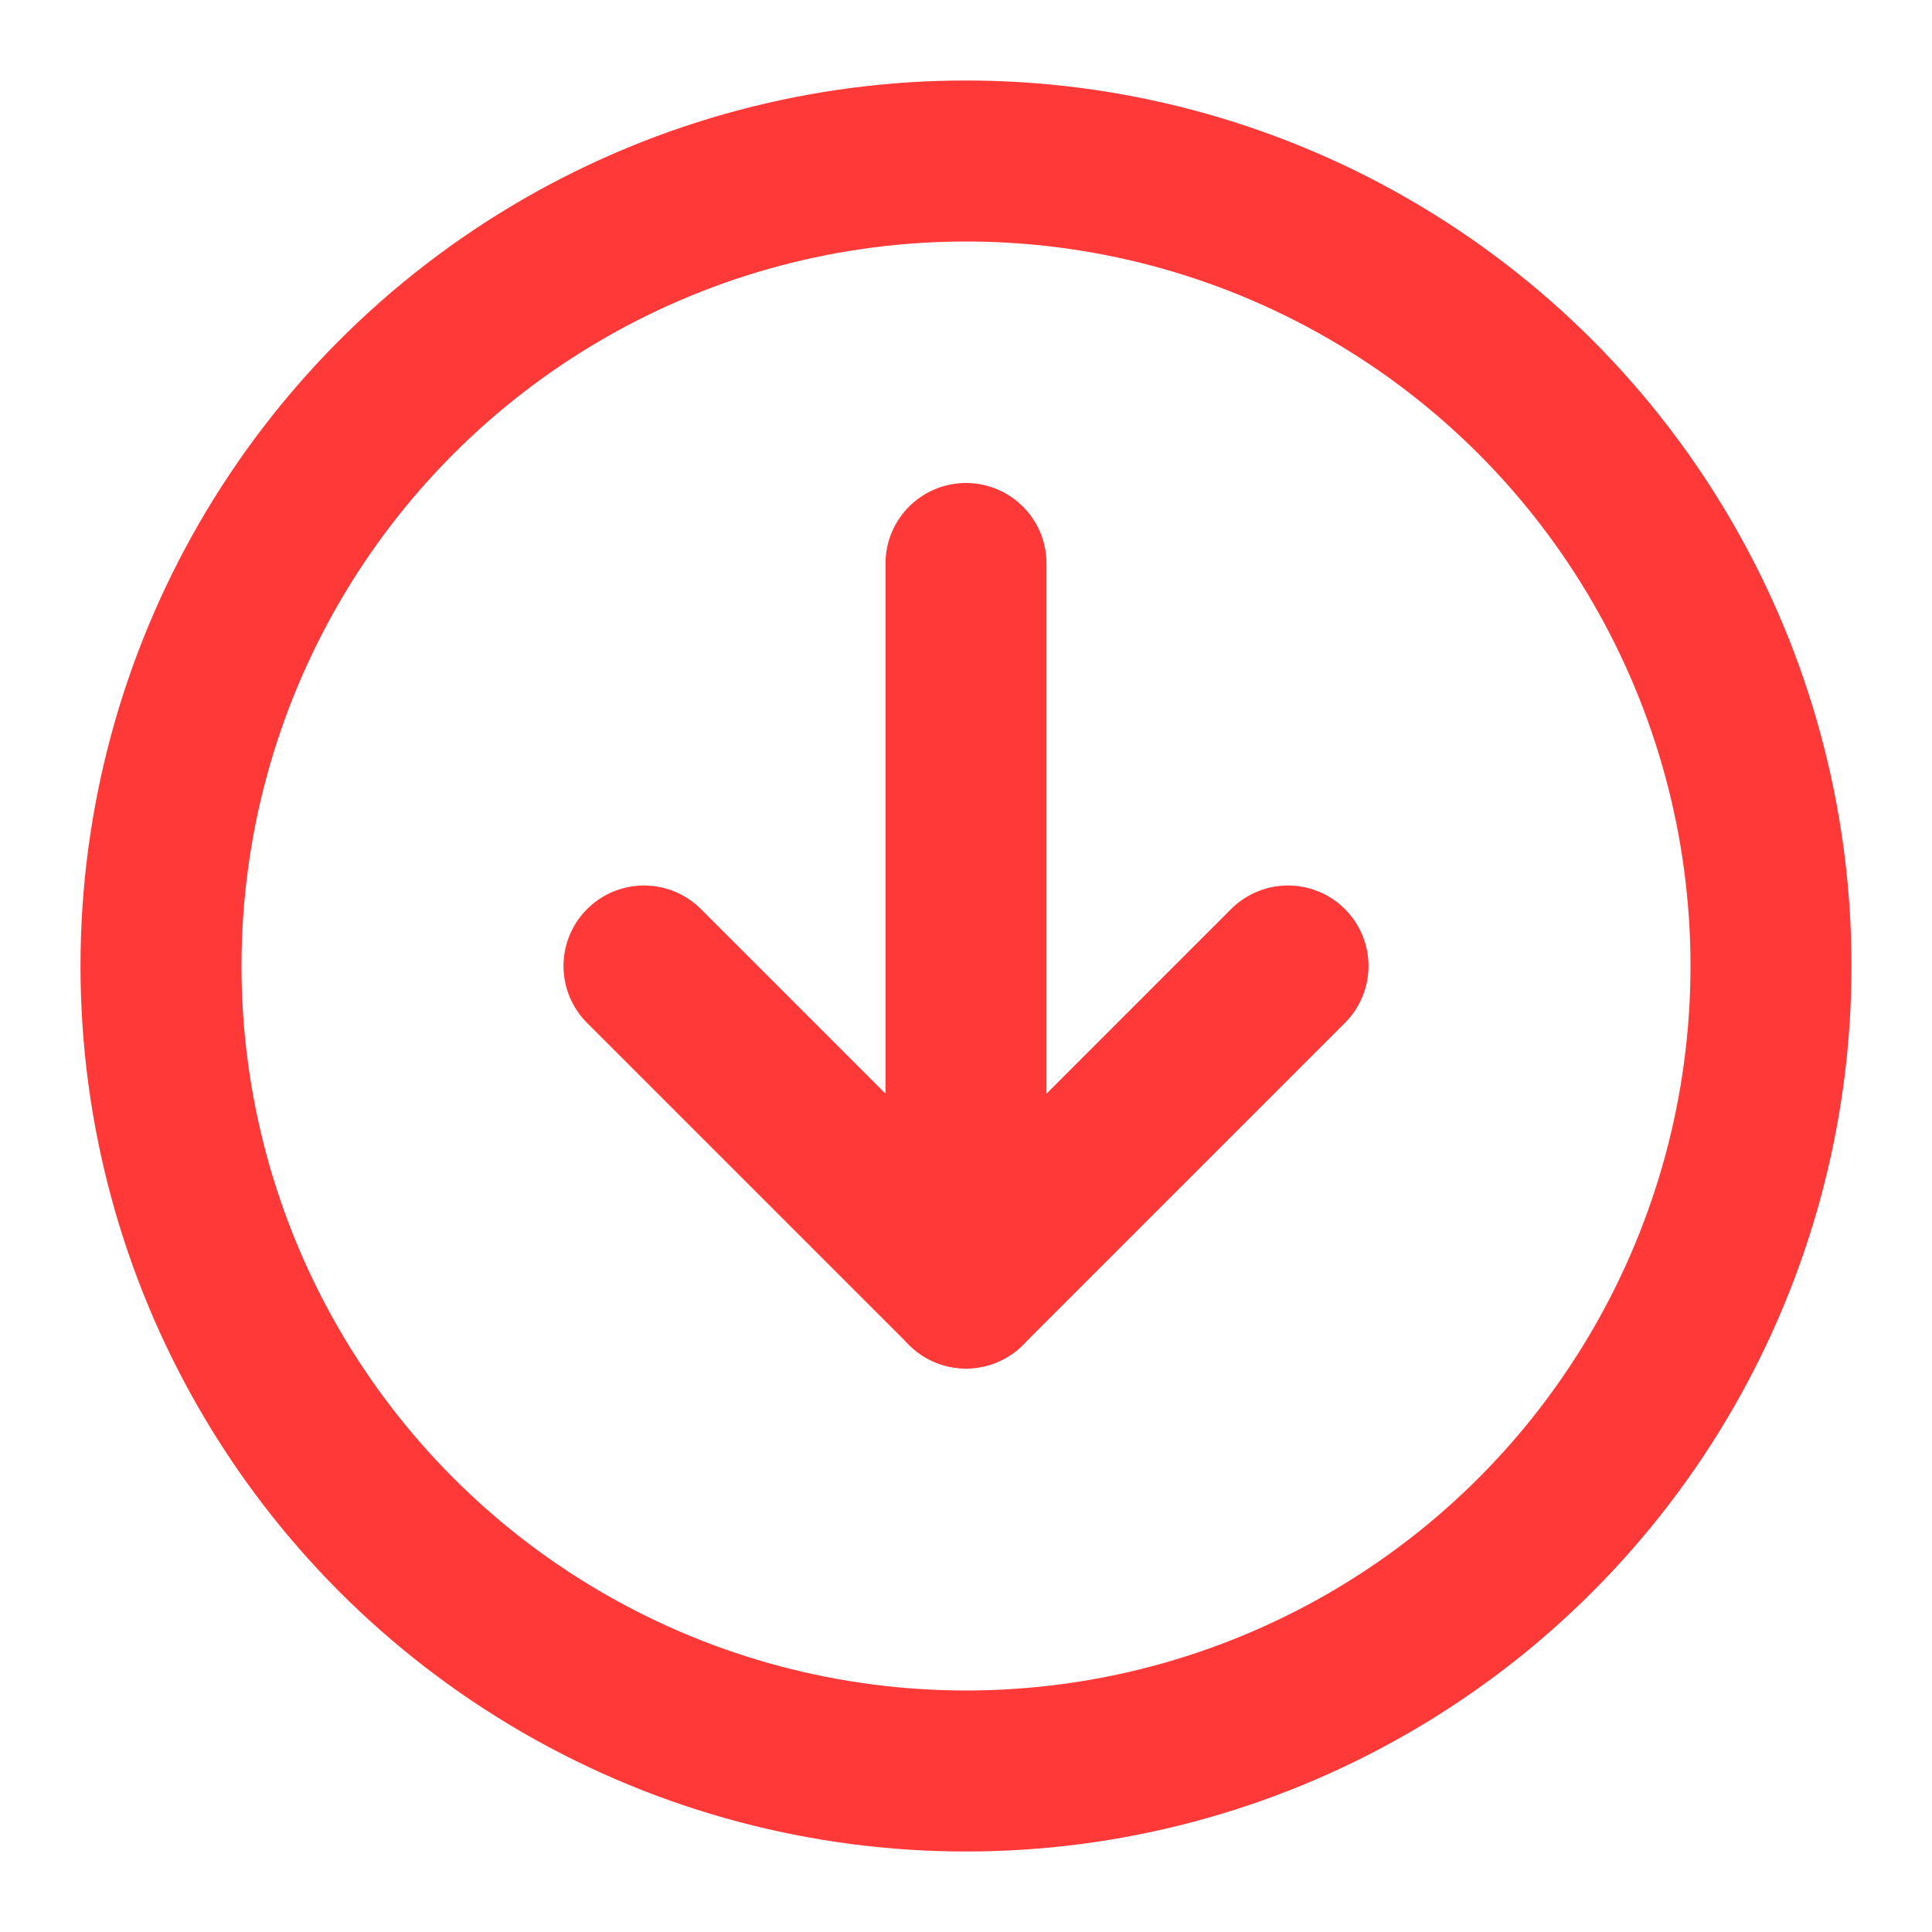 <?xml version="1.0" encoding="UTF-8"?>
<svg viewBox="0 0 24 24" xmlns="http://www.w3.org/2000/svg">
	<circle cx="12" cy="12" r="10" fill="none" stroke="#ff3838ff" stroke-width="2"/>
	<polyline points="8,12 12,16 16,12" fill="none" stroke="#ff3838ff" stroke-linecap="round" stroke-linejoin="round" stroke-miterlimit="2" stroke-width="2"/>
	<line x1="12" y1="7" x2="12" y2="16" stroke="#ff3838ff" stroke-width="2" stroke-linecap="round"/>
</svg>




